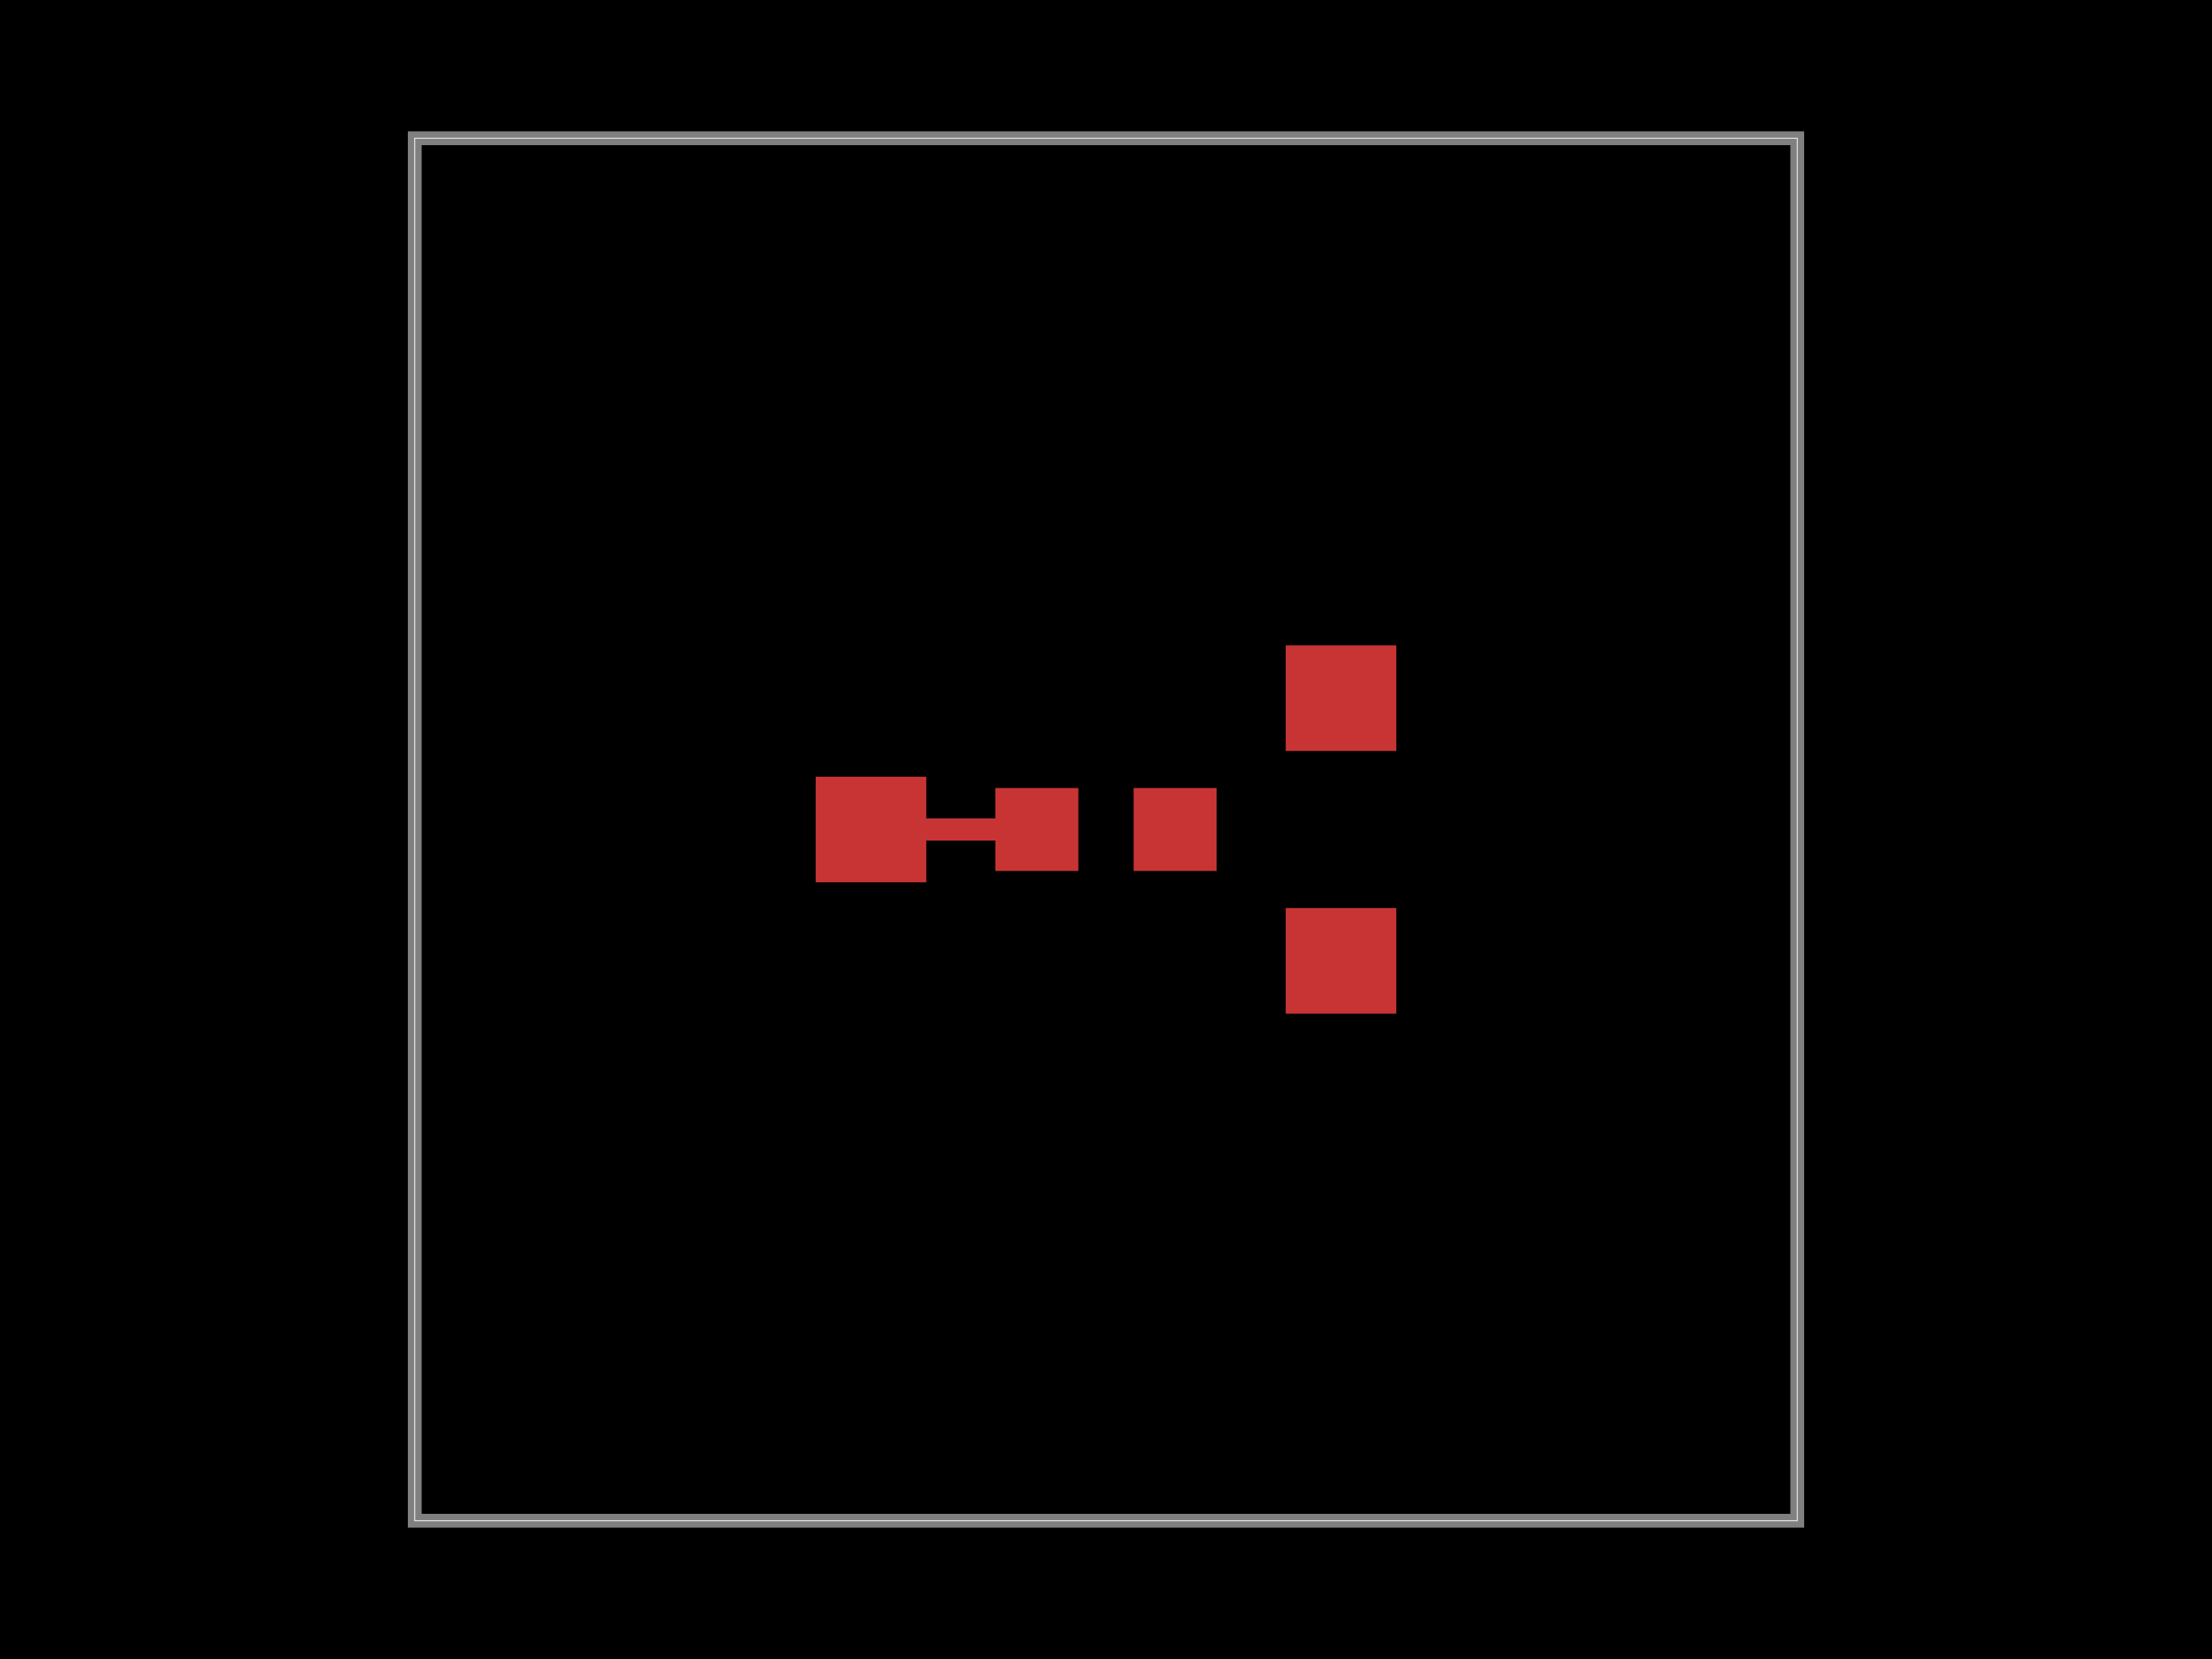 <svg xmlns="http://www.w3.org/2000/svg" width="800" height="600"><style>
              .boundary { fill: #000; }
              .pcb-board { fill: none; }
              .pcb-trace { fill: none; }
              .pcb-hole-outer { fill: rgb(200, 52, 52); }
              .pcb-hole-inner { fill: rgb(255, 38, 226); }
              .pcb-pad { }
              .pcb-boundary { fill: none; stroke: #fff; stroke-width: 0.3; }
              .pcb-silkscreen { fill: none; }
              .pcb-silkscreen-top { stroke: #f2eda1; }
              .pcb-silkscreen-bottom { stroke: #f2eda1; }
              .pcb-silkscreen-text { fill: #f2eda1; }
            </style><rect class="boundary" x="0" y="0" width="800" height="600"/><rect class="pcb-boundary" x="150" y="50" width="500" height="500"/><path class="pcb-board" d="M 150 550 L 650 550 L 650 50 L 150 50 Z" stroke="rgba(255, 255, 255, 0.5)" stroke-width="5"/><g transform="translate(400, 300) rotate(0) scale(1, -1)"><rect class="pcb-component" x="-105" y="-66.6" width="210" height="133.2"/><rect class="pcb-component-outline" x="-105" y="-66.6" width="210" height="133.2"/></g><g transform="translate(400, 300) rotate(0) scale(1, -1)"><rect class="pcb-component" x="-40" y="-15" width="80" height="30"/><rect class="pcb-component-outline" x="-40" y="-15" width="80" height="30"/></g><rect class="pcb-pad" fill="rgb(200, 52, 52)" x="295" y="280.9" width="40" height="38.2"/><rect class="pcb-pad" fill="rgb(200, 52, 52)" x="465" y="328.4" width="40" height="38.2"/><rect class="pcb-pad" fill="rgb(200, 52, 52)" x="465" y="233.4" width="40" height="38.2"/><rect class="pcb-pad" fill="rgb(200, 52, 52)" x="360" y="285" width="30" height="30"/><rect class="pcb-pad" fill="rgb(200, 52, 52)" x="410" y="285" width="30" height="30"/><path class="pcb-trace" stroke="rgb(200, 52, 52)" d="M 315 300 L 375 300" stroke-width="8" stroke-linecap="round" stroke-linejoin="round" shape-rendering="crispEdges"/></svg>